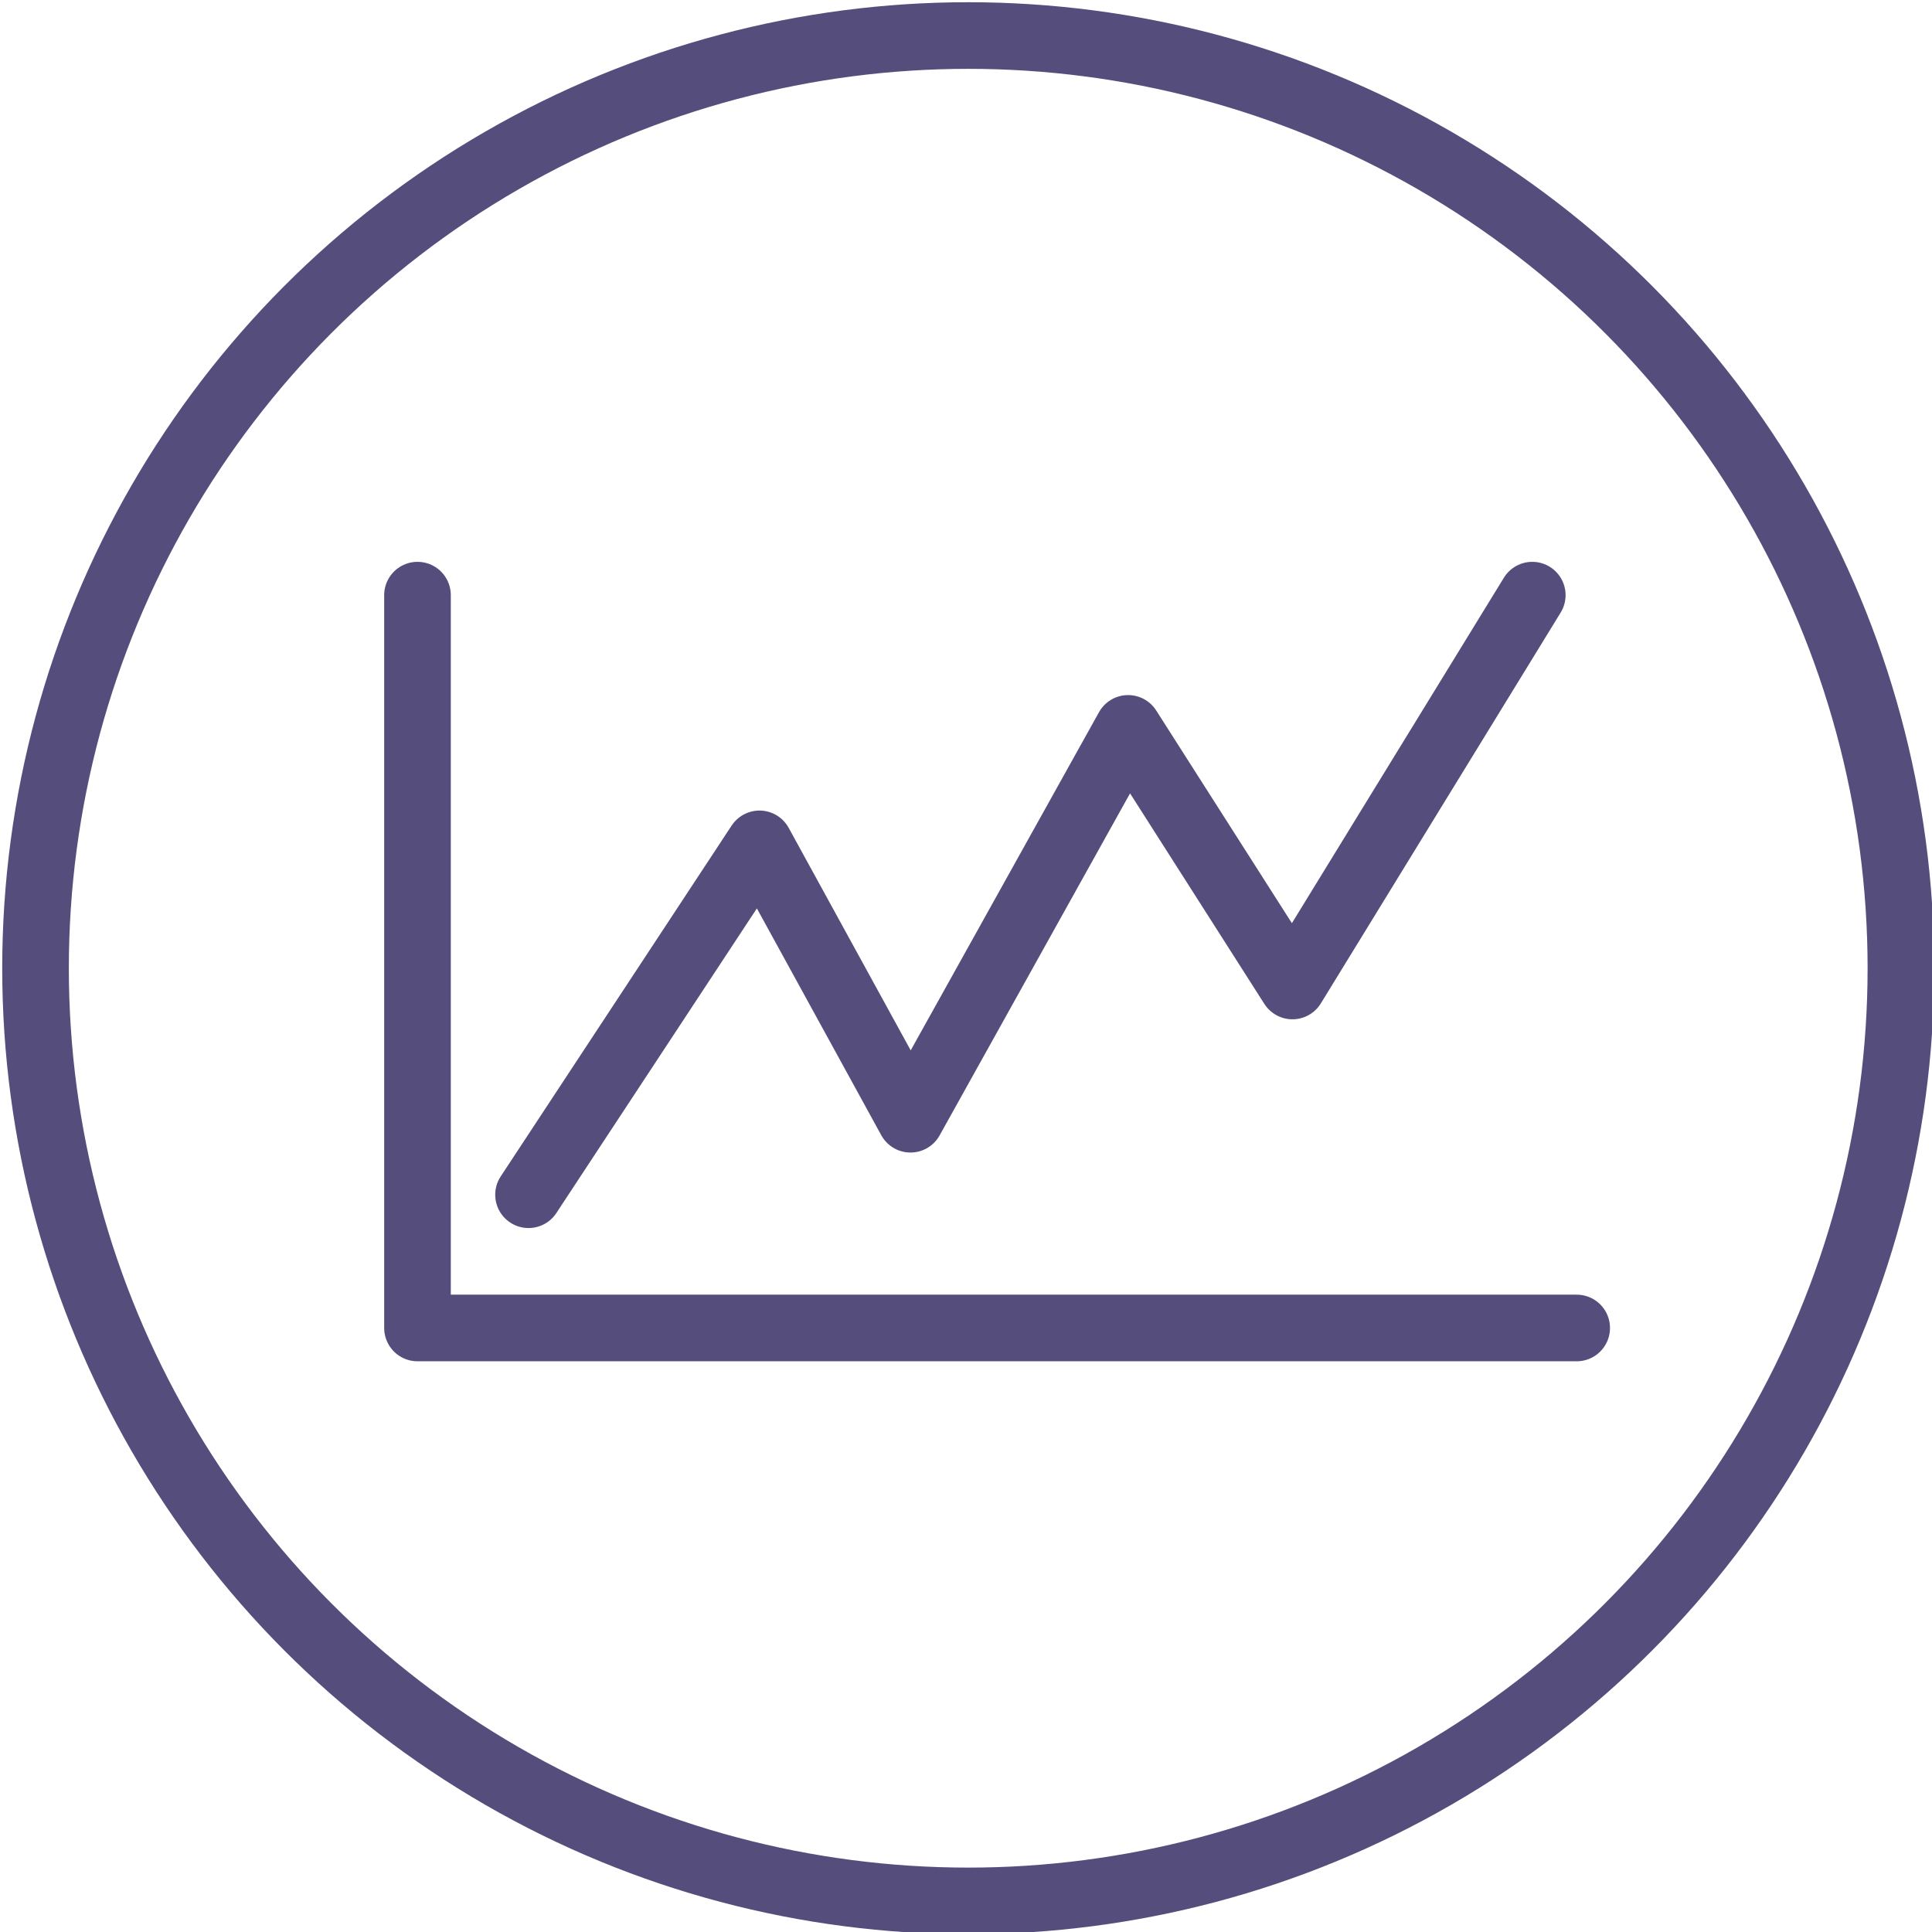 <?xml version="1.0" encoding="utf-8"?>
<!-- Generator: Adobe Illustrator 19.2.1, SVG Export Plug-In . SVG Version: 6.00 Build 0)  -->
<svg version="1.1" id="Lager_1" xmlns="http://www.w3.org/2000/svg" xmlns:xlink="http://www.w3.org/1999/xlink" x="0px" y="0px"
	 width="43.5px" height="43.5px" viewBox="0 0 43.5 43.5" style="enable-background:new 0 0 43.5 43.5;" xml:space="preserve">
<style type="text/css">
	.st0{fill:none;stroke:#554D7C;stroke-width:1.5;stroke-linecap:round;stroke-linejoin:round;stroke-miterlimit:10;}
</style>
<g>
	<circle class="st0" cx="21.8" cy="21.8" r="21"/>
</g>
<polyline class="st0" points="11.9,26.9 17.1,19 20.5,25.2 25.4,16.4 29.1,22.2 34.5,13.4 "/>
<polyline class="st0" points="9.4,13.4 9.4,29.9 35.5,29.9 "/>
</svg>
